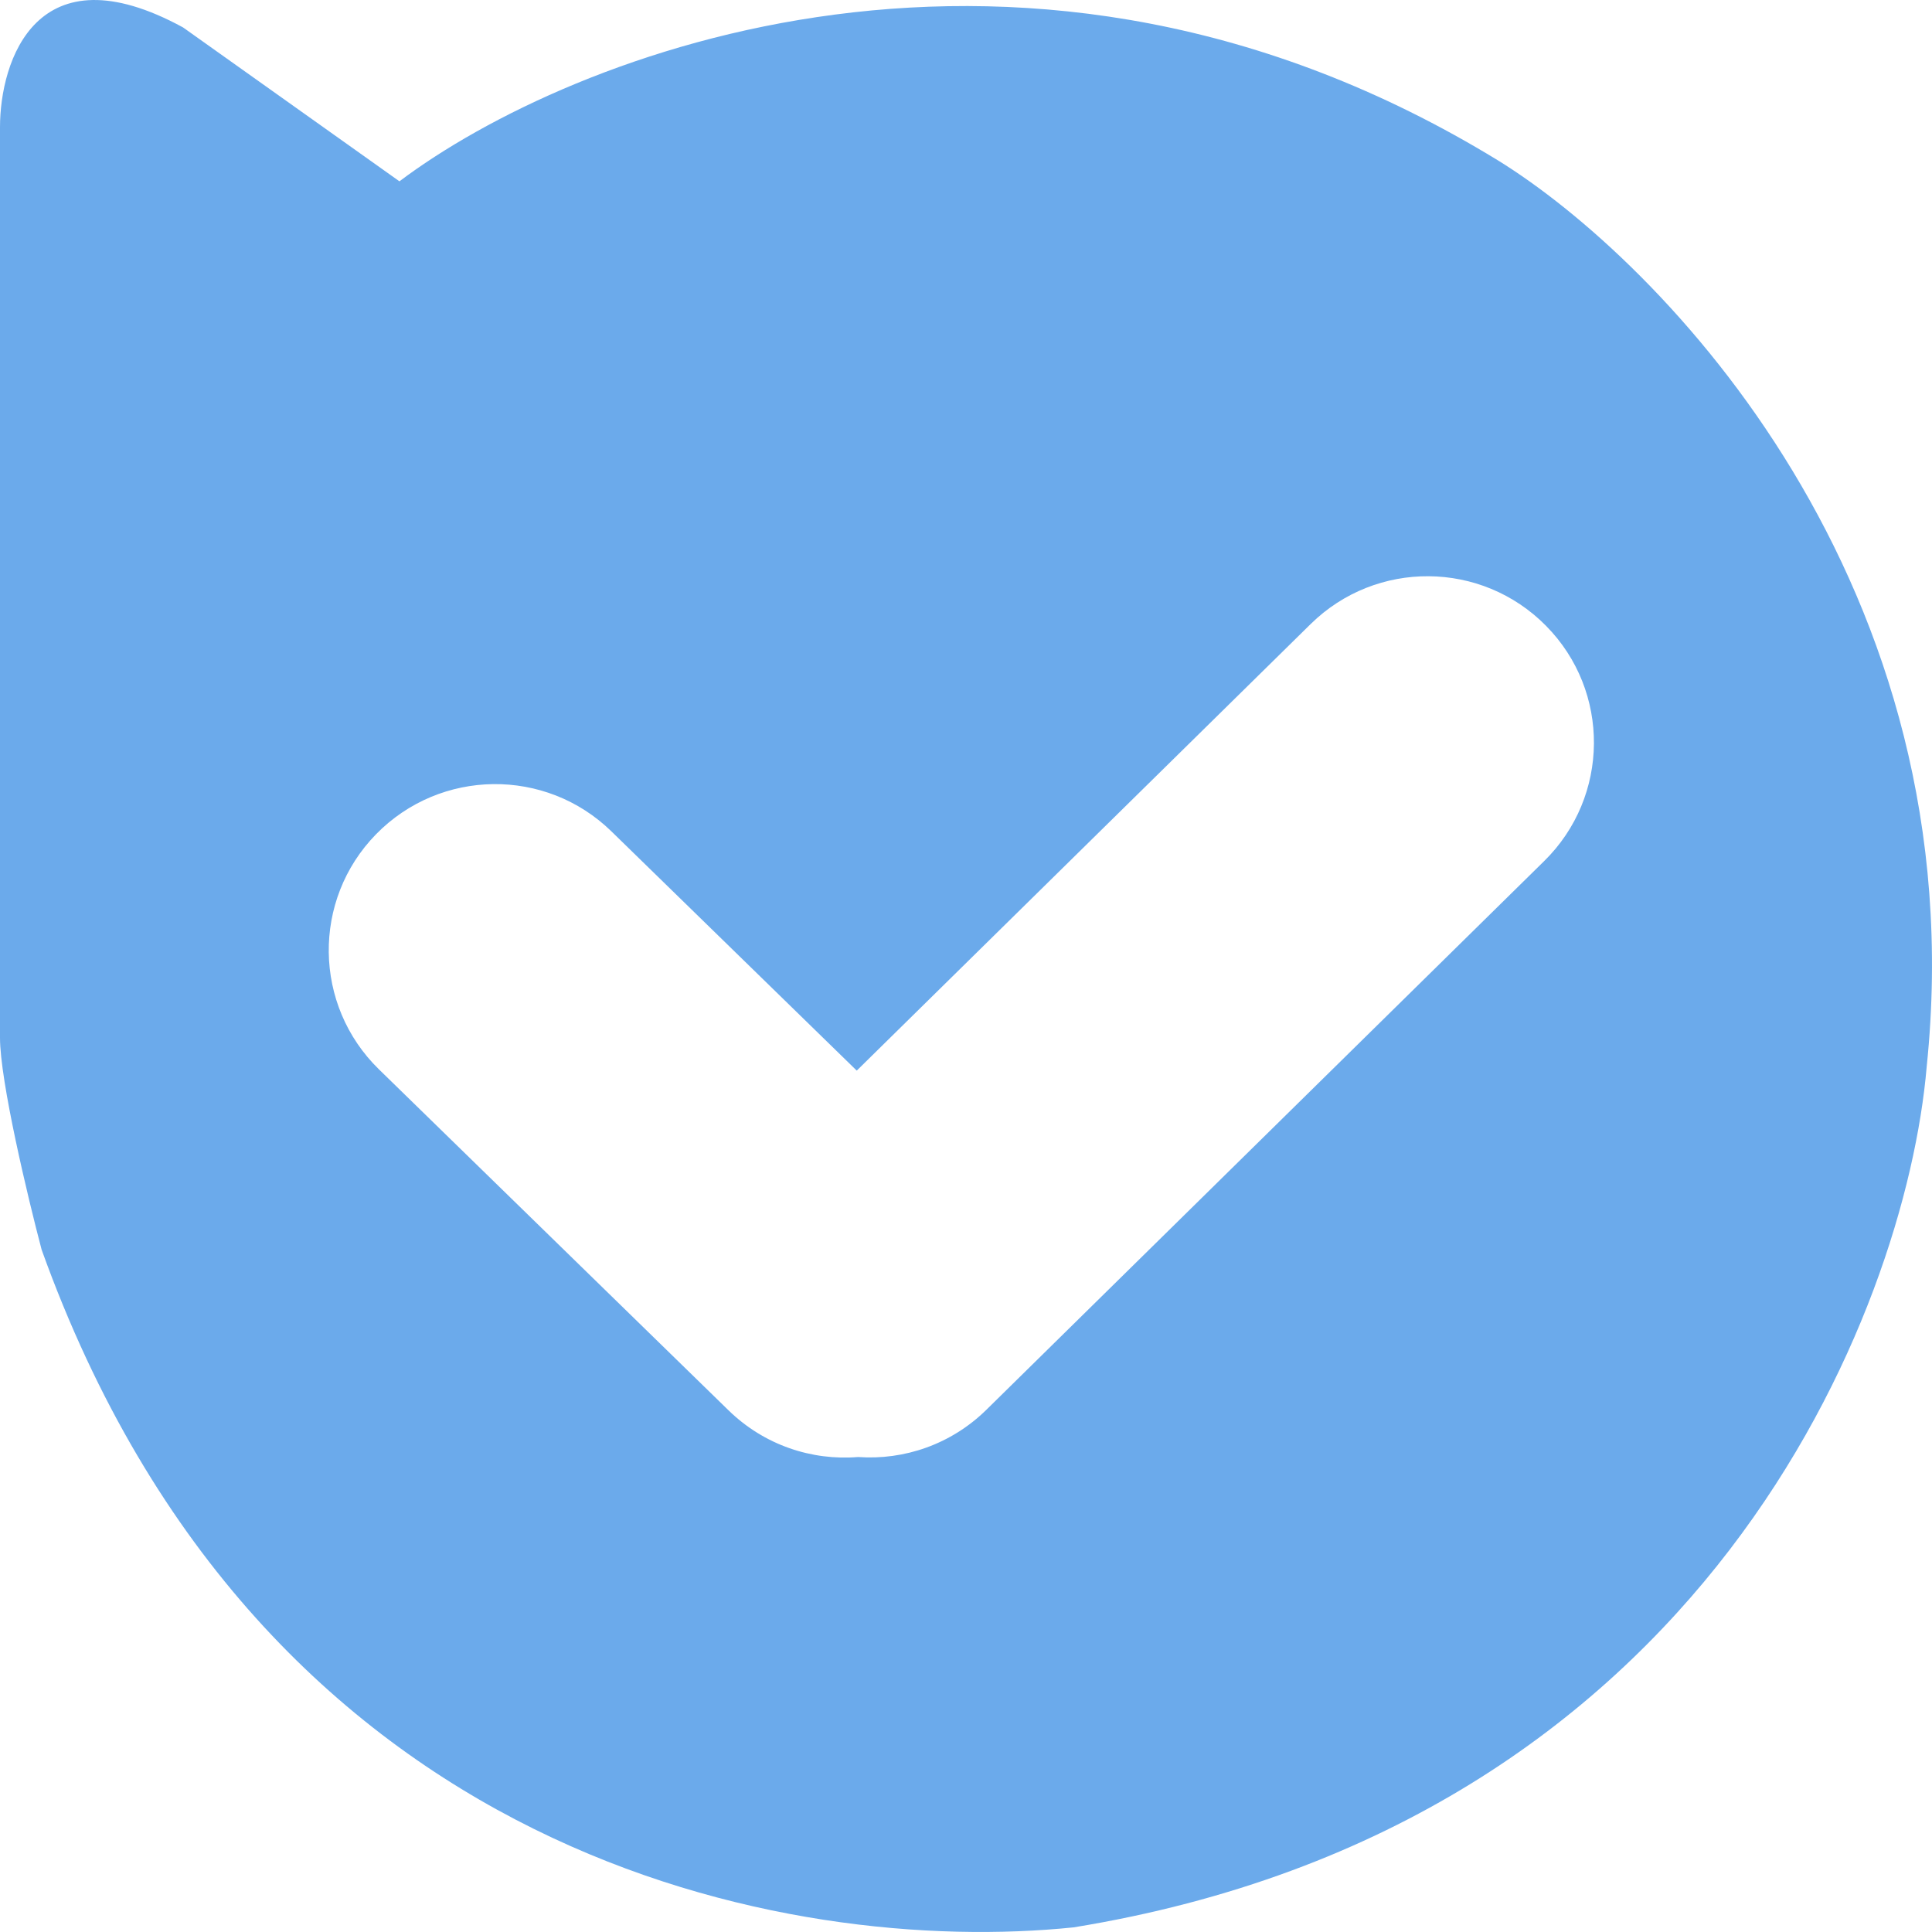 <svg width="32" height="32" viewBox="0 0 20 20" fill="none" xmlns="http://www.w3.org/2000/svg">
<path fill-rule="evenodd" clip-rule="evenodd" d="M0 1.317C0 0.629 0.379 -0.542 1.895 0.284L4.135 1.877C5.887 0.557 10.614 -1.334 15.508 1.661C17.203 2.709 20.462 6.051 19.945 11.043C19.73 13.568 17.662 18.885 11.114 19.952C8.185 20.253 2.705 19.272 0.431 12.937C0.287 12.392 0 11.19 0 10.742V1.317ZM7.541 14.599C7.912 14.961 8.404 15.122 8.883 15.083C9.359 15.117 9.846 14.953 10.212 14.593L15.986 8.913C16.664 8.246 16.673 7.156 16.005 6.479C15.337 5.801 14.246 5.793 13.568 6.46L8.869 11.083L6.33 8.607C5.649 7.942 4.558 7.956 3.893 8.636C3.228 9.316 3.242 10.406 3.923 11.07L7.541 14.599Z" fill="#6BAAEB"/>
</svg>
